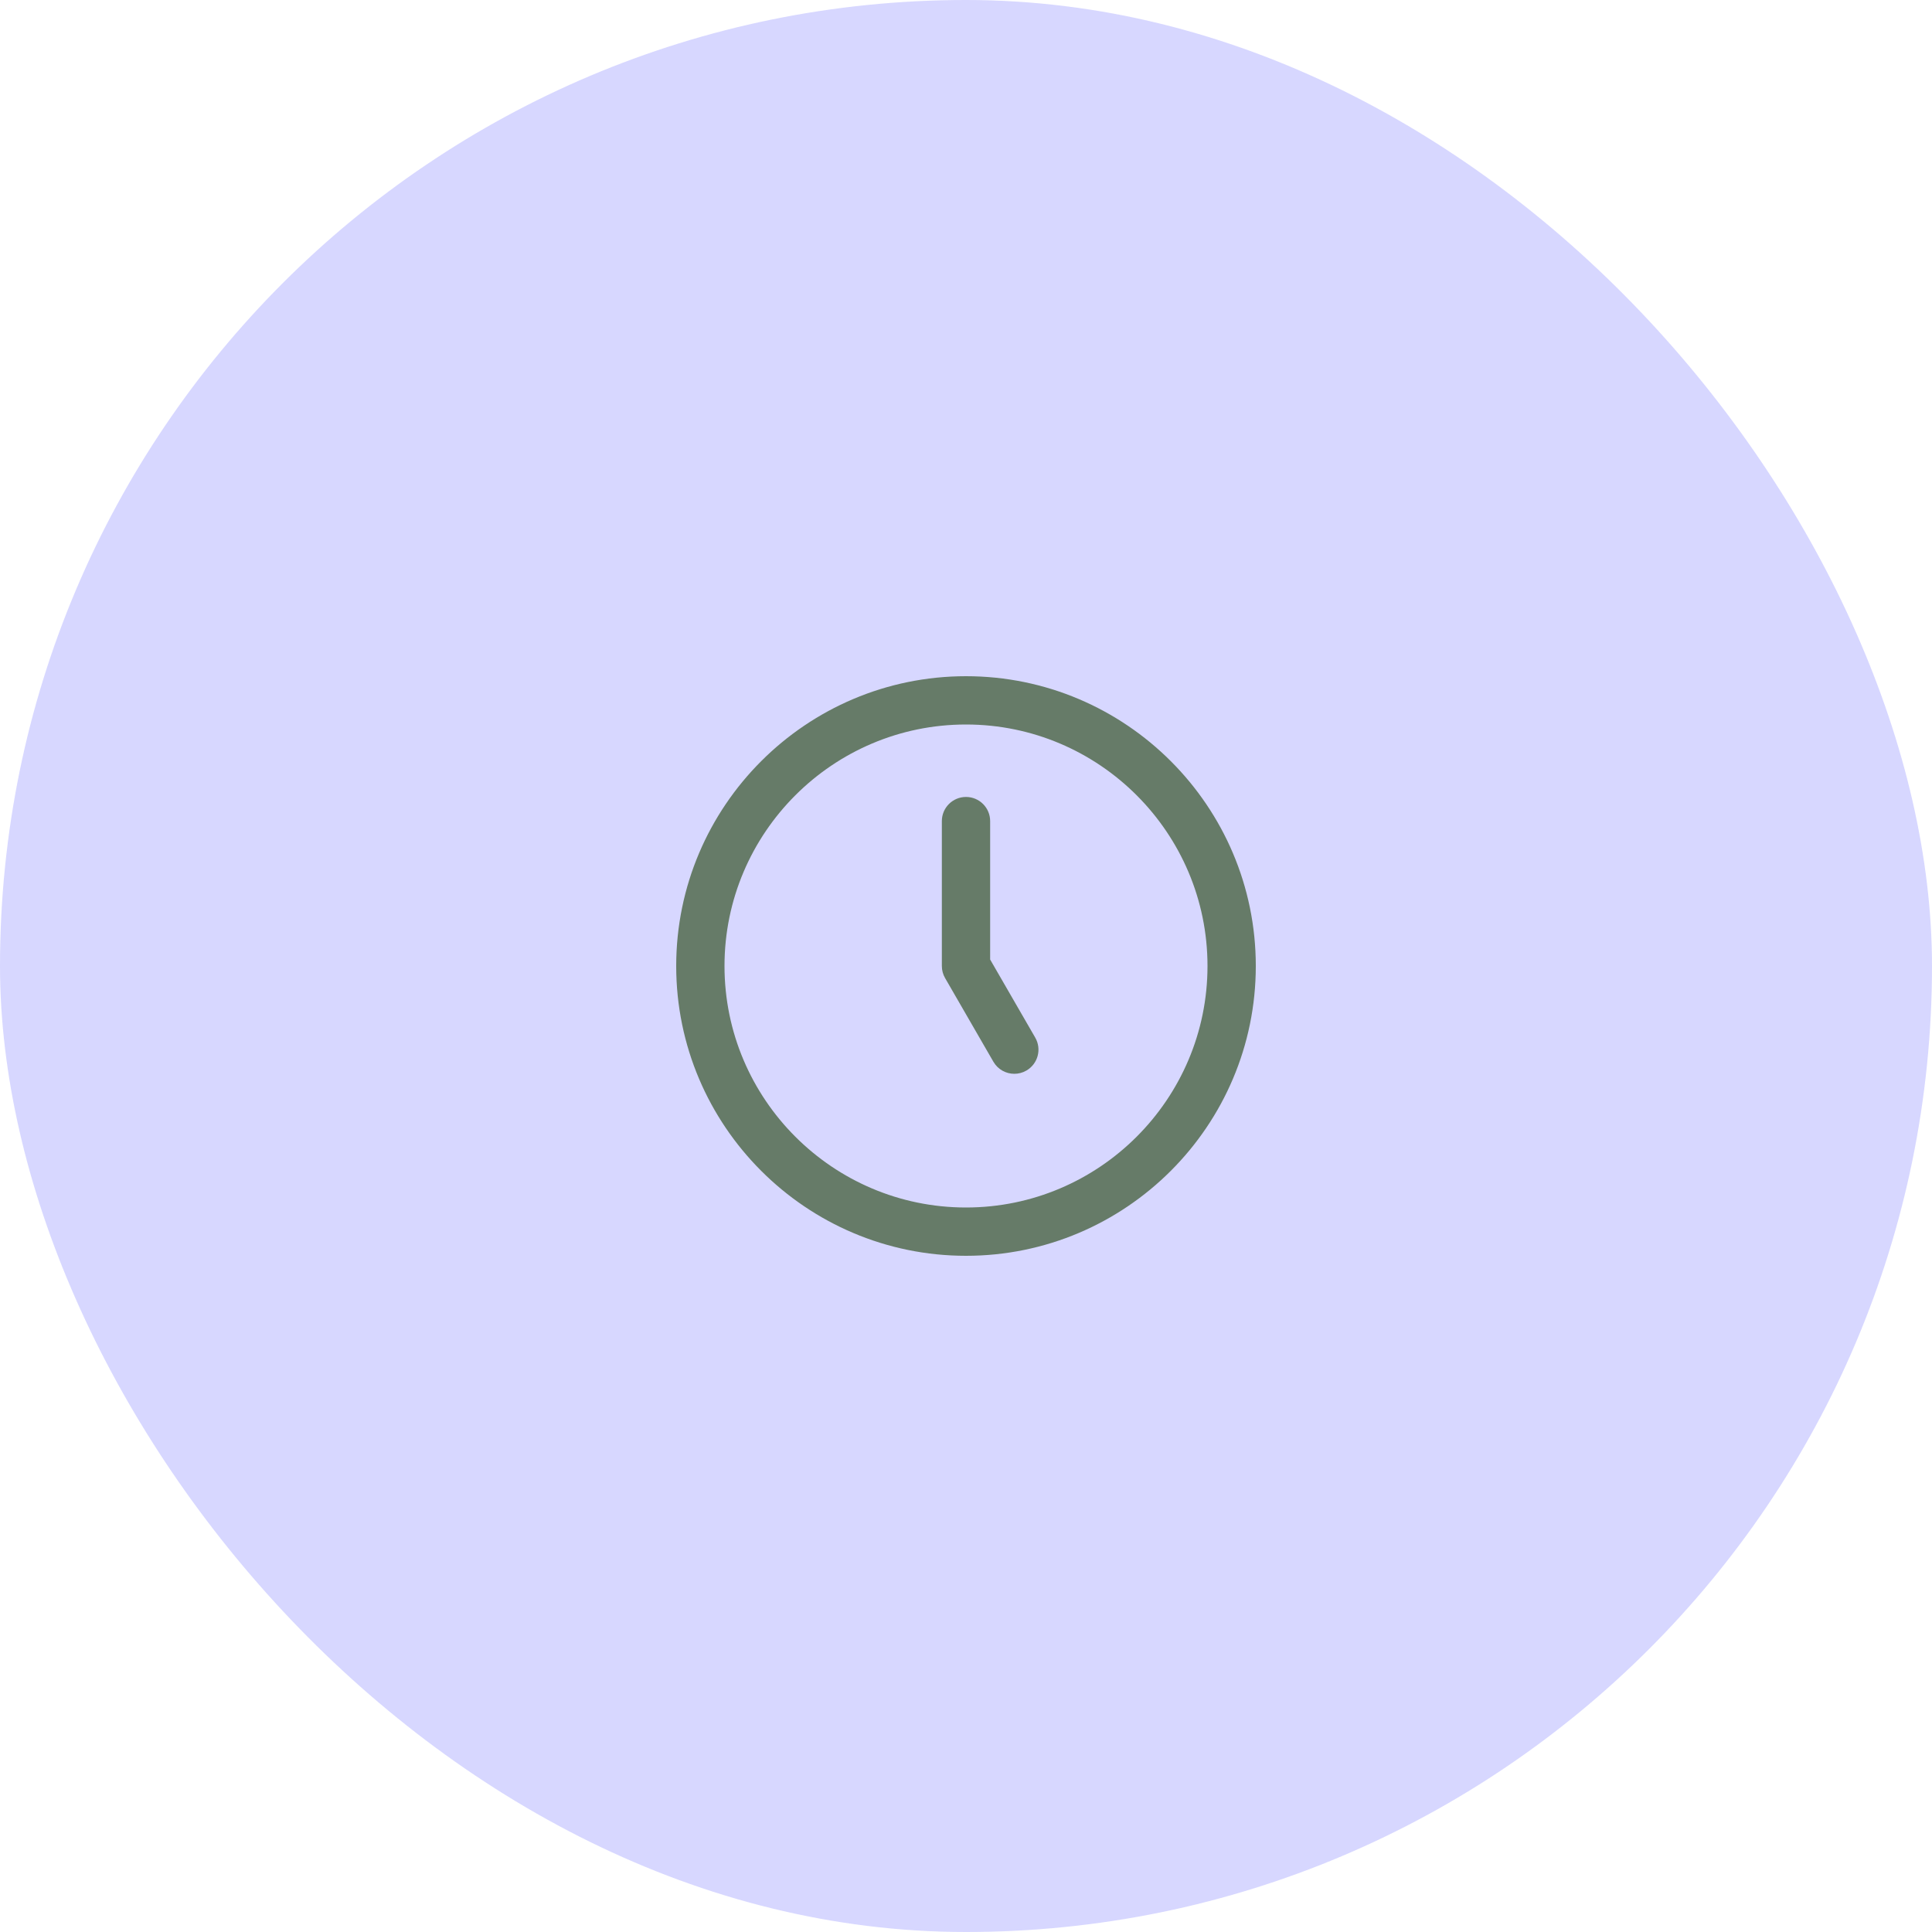 <svg width="80" height="80" viewBox="0 0 80 80" fill="none" xmlns="http://www.w3.org/2000/svg">
<rect width="80" height="80" rx="40" fill="#D7D7FF"/>
<g clip-path="url(#clip0_1_1922)">
<path d="M40 52C33.383 52 28 46.617 28 40C28 33.383 33.383 28 40 28C46.617 28 52 33.383 52 40C52 46.617 46.617 52 40 52ZM40 30C34.486 30 30 34.486 30 40C30 45.514 34.486 50 40 50C45.514 50 50 45.514 50 40C50 34.486 45.514 30 40 30ZM42.5 44.33C42.979 44.054 43.143 43.442 42.866 42.964L41 39.732V34C41 33.448 40.553 33 40 33C39.447 33 39 33.448 39 34V40C39 40.176 39.046 40.348 39.134 40.5L41.134 43.964C41.32 44.285 41.655 44.464 42.001 44.464C42.171 44.464 42.343 44.421 42.5 44.33Z" fill="#667B68"/>
</g>
<defs>
<clipPath id="clip0_1_1922">
<rect width="24" height="24" fill="white" transform="translate(28 28)"/>
</clipPath>
</defs>
</svg>
